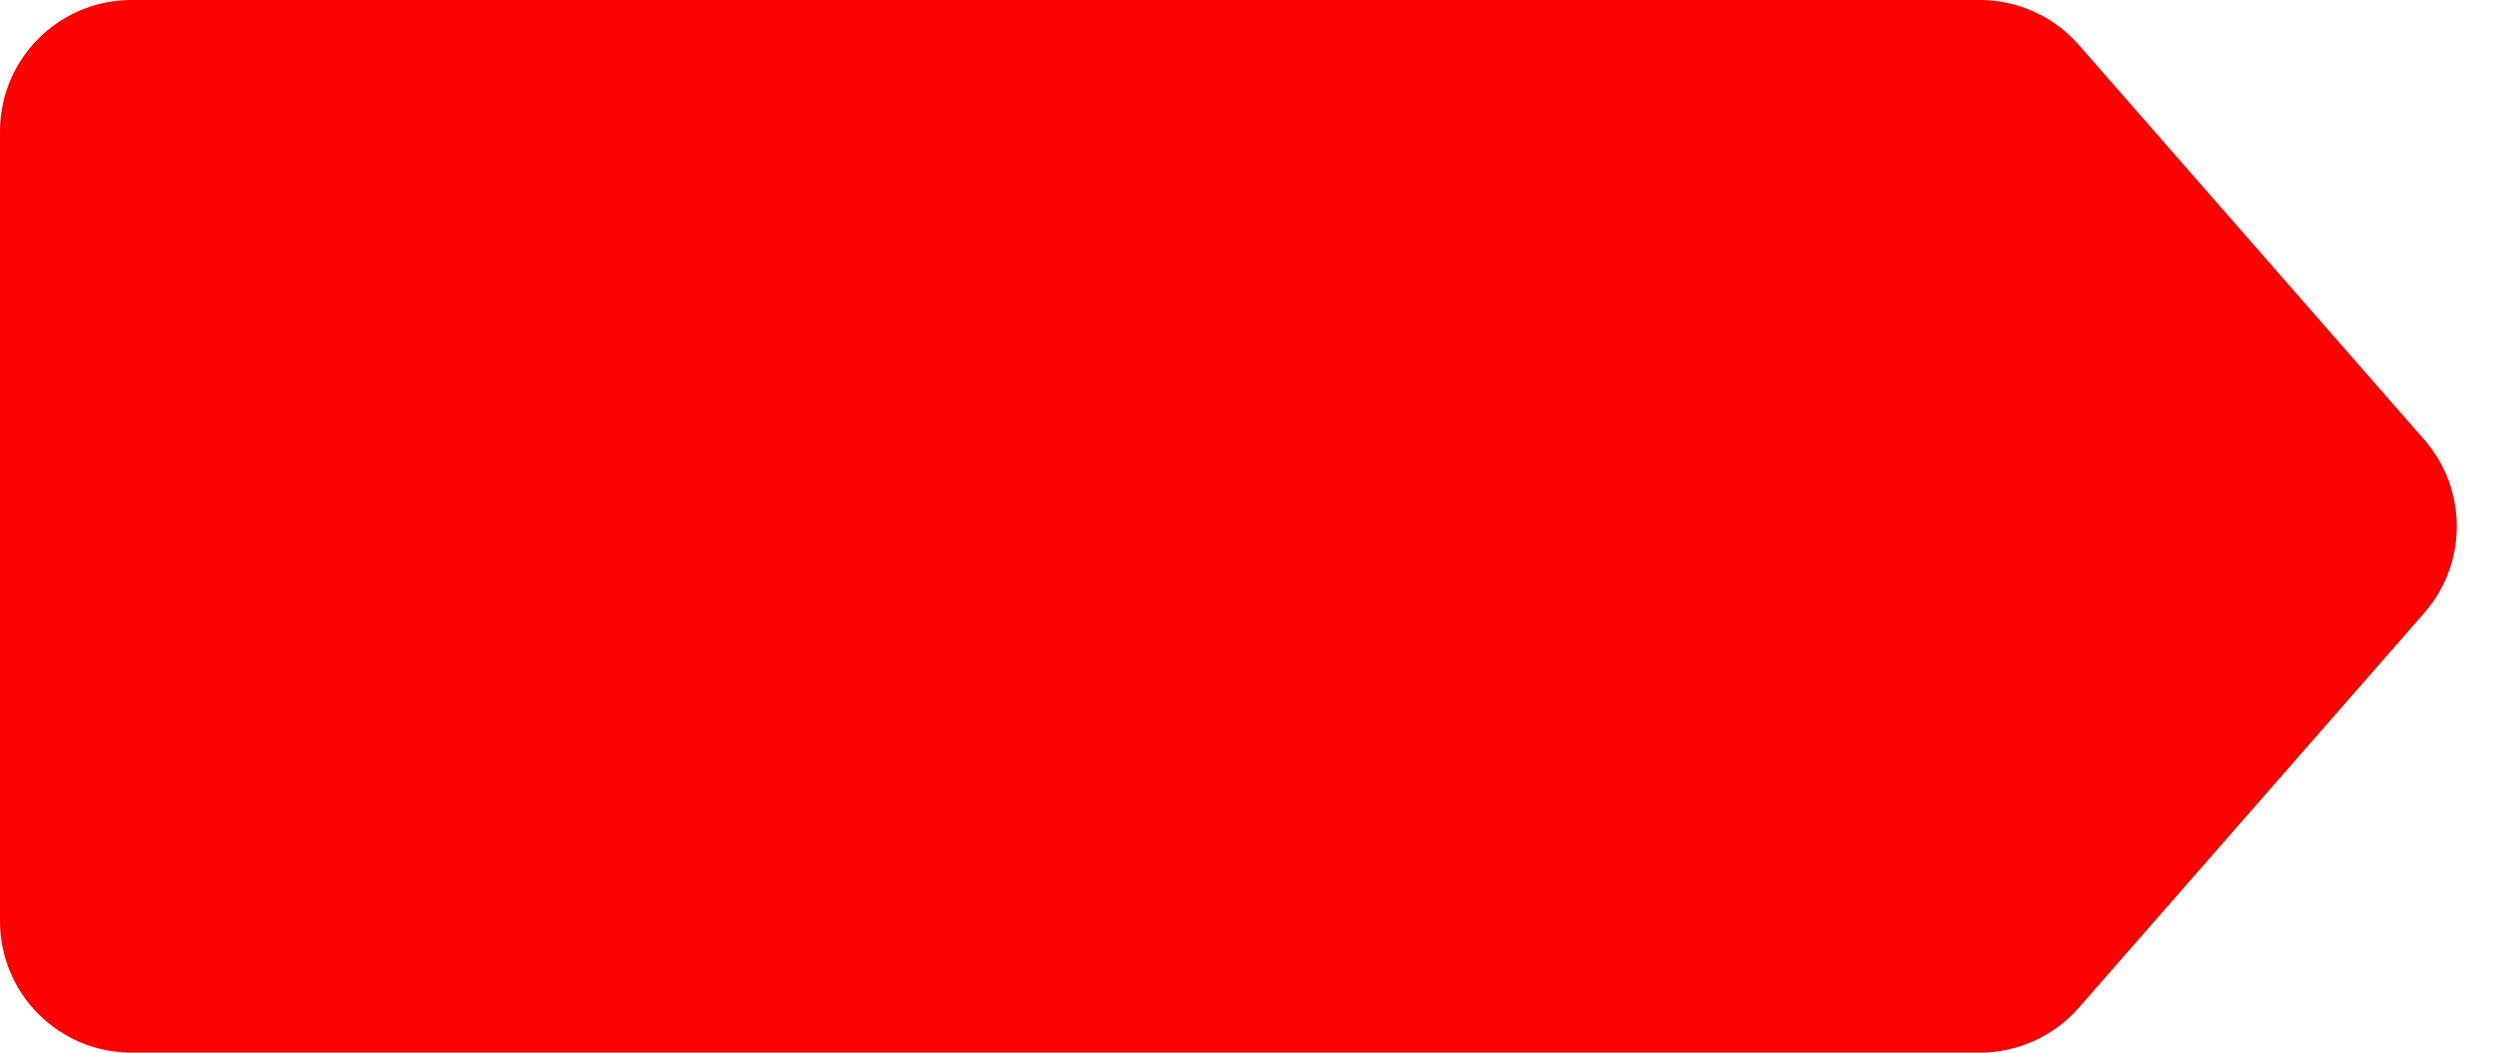 <svg width="38" height="16" viewBox="0 0 38 16" fill="none" xmlns="http://www.w3.org/2000/svg">
<path d="M31.598 0.683C31.218 0.249 30.669 0 30.093 0H2C0.895 0 0 0.895 0 2V14C0 15.105 0.895 16 2 16H30.093C30.669 16 31.218 15.751 31.598 15.317L36.848 9.317C37.507 8.563 37.507 7.437 36.848 6.683L31.598 0.683Z" fill="#FF0000"/>
</svg>
